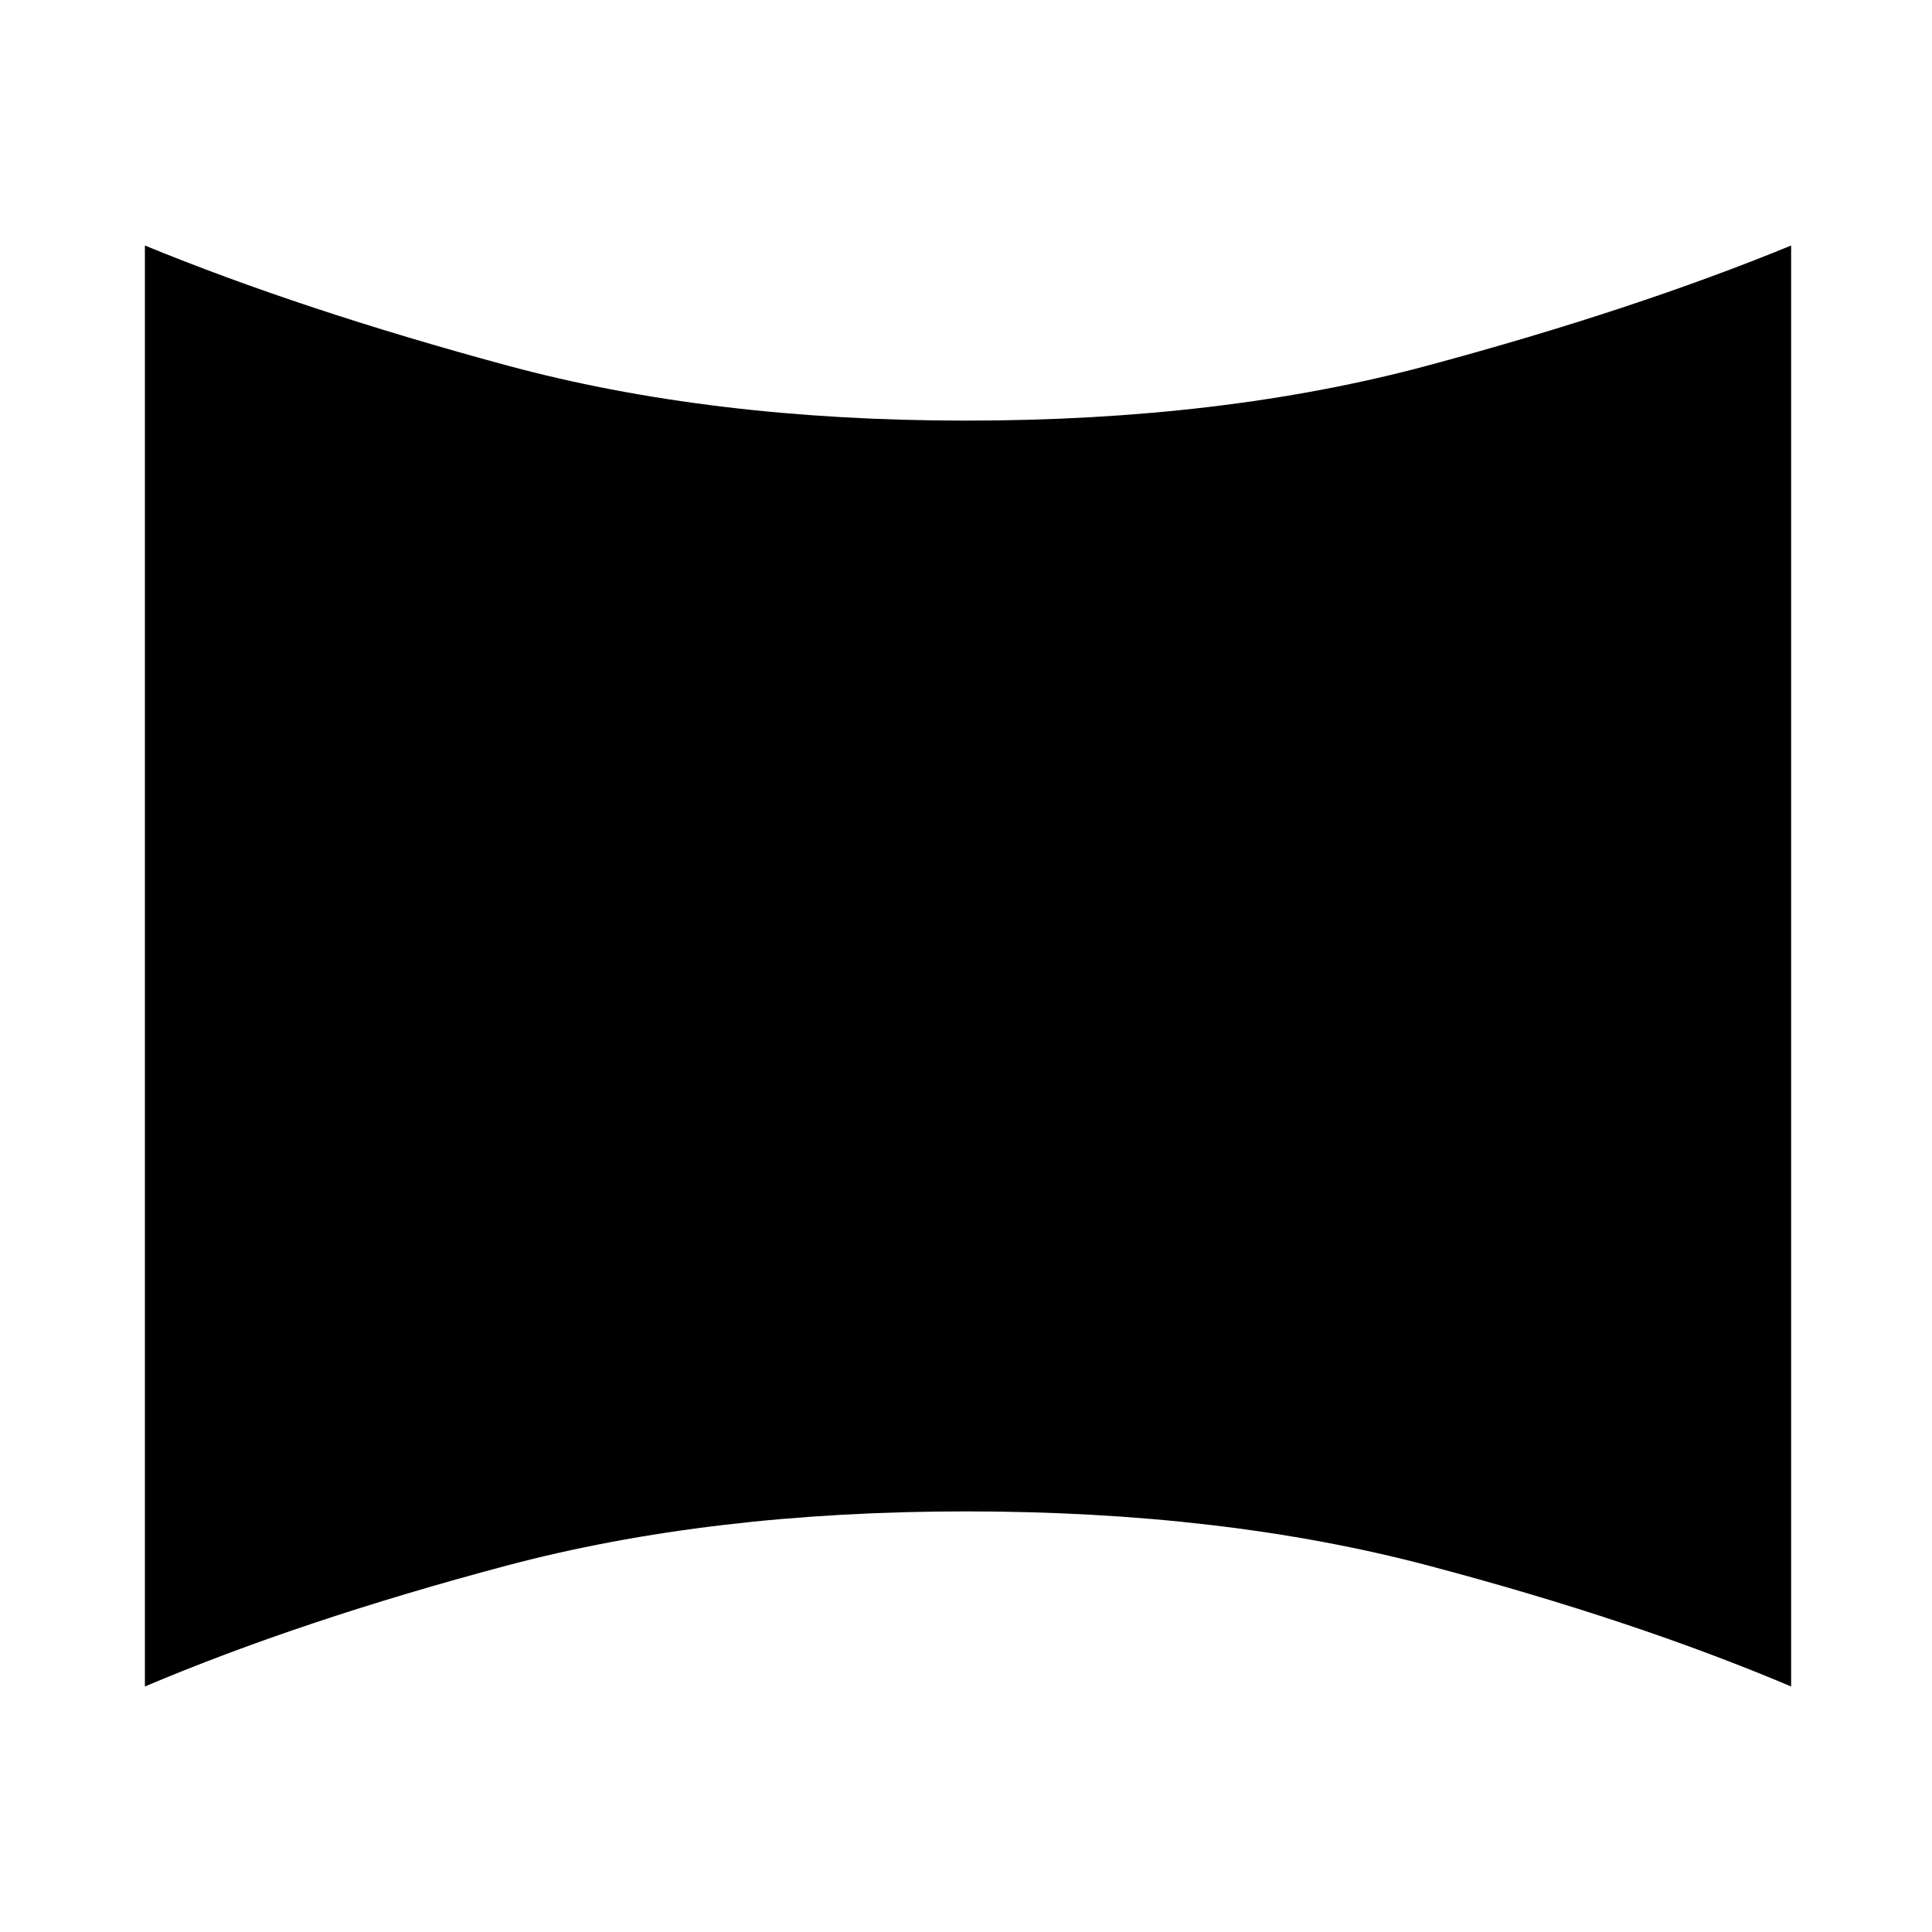 <svg xmlns="http://www.w3.org/2000/svg" height="24" width="24"><path d="M1.8 20.95V3.05Q3.75 3.85 6.288 4.537Q8.825 5.225 12 5.225Q15.2 5.225 17.75 4.537Q20.3 3.85 22.25 3.05V20.95Q20.3 20.125 17.75 19.45Q15.2 18.775 12 18.775Q8.825 18.775 6.288 19.45Q3.75 20.125 1.8 20.95Z"/></svg>
